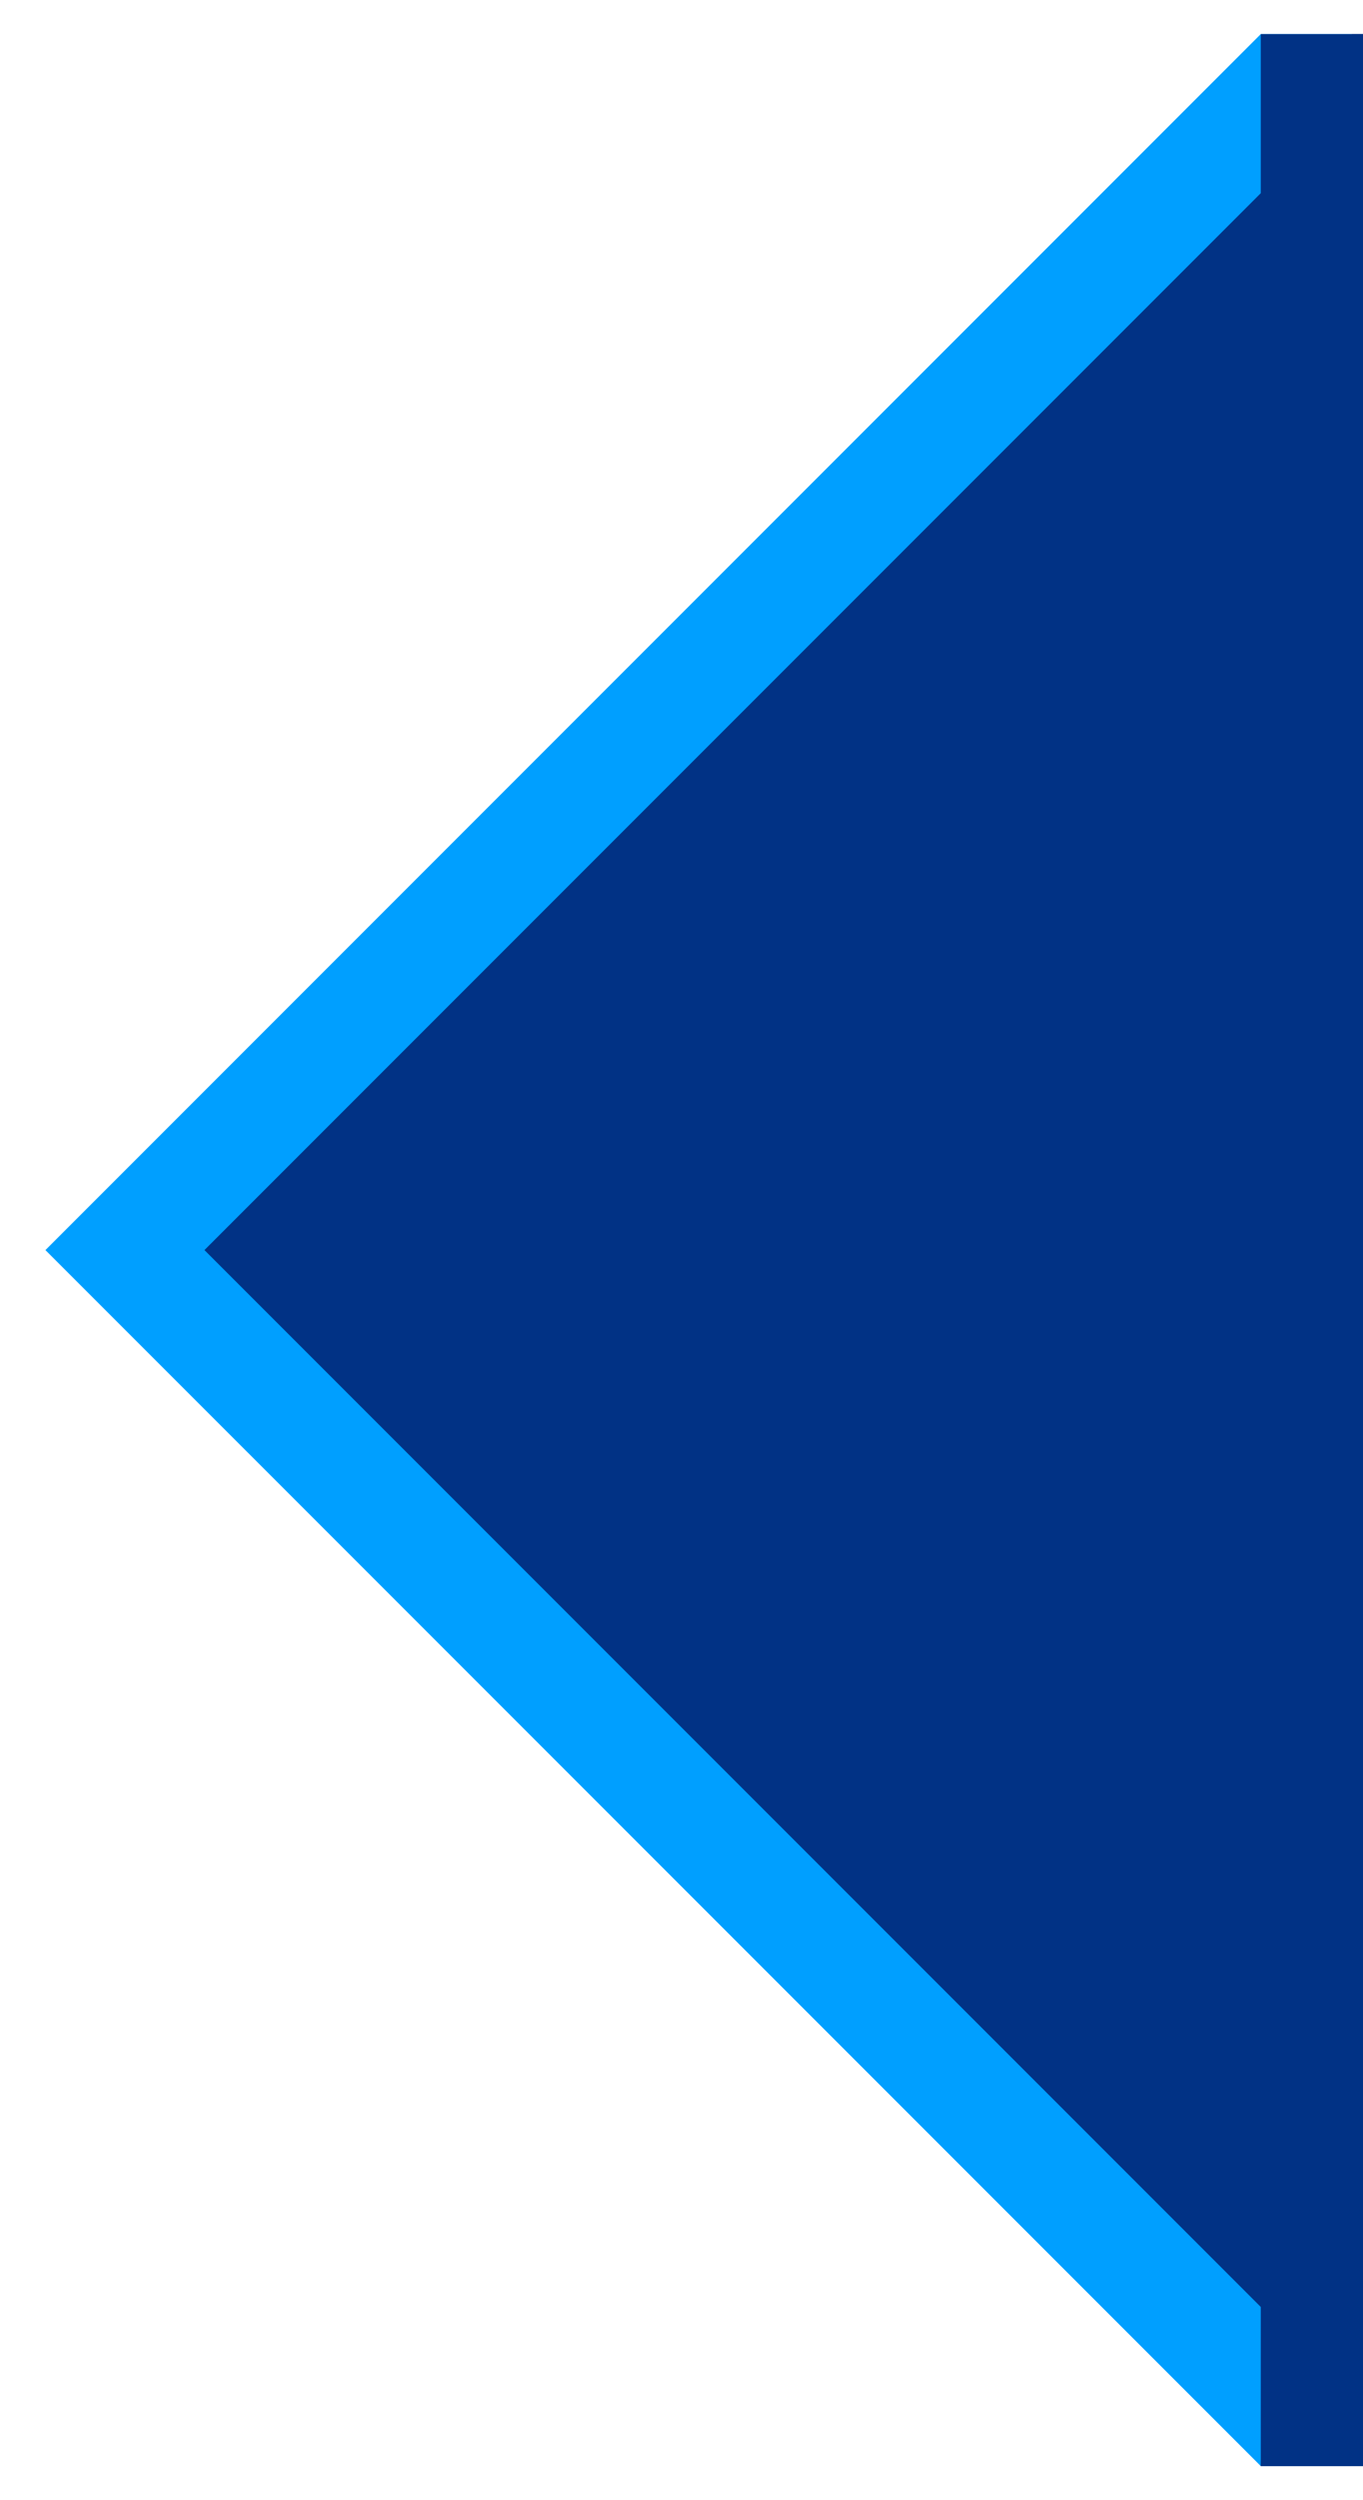 <?xml version="1.0" encoding="utf-8"?>
<!-- Generator: Adobe Illustrator 19.0.0, SVG Export Plug-In . SVG Version: 6.00 Build 0)  -->
<svg version="1.1" id="图层_1" xmlns="http://www.w3.org/2000/svg" xmlns:xlink="http://www.w3.org/1999/xlink" x="0px" y="0px"
	 viewBox="-505 374 12 22" style="enable-background:new -505 374 12 22;" xml:space="preserve">
<style type="text/css">
	.st0{fill:#009FFF;}
	.st1{fill:#013285;}
</style>
<g>
	<polygon class="st0" points="-493.9,374.3 -493.1,374.3 -493.1,395.7 -493.9,395.7 -504.6,385 	"/>
	<polygon class="st1" points="-493.9,375.7 -503.2,385 -493.9,394.3 -493.9,395.7 -493.1,395.7 -493.1,374.3 -493.1,374.3 
		-493.9,374.3 	"/>
	<polyline class="st1" points="-493.9,395.7 -493,395.7 -493,374.3 -493.1,374.3 	"/>
</g>
<rect x="-493.1" y="374.3" class="st1" width="0.1" height="21.4"/>
</svg>
